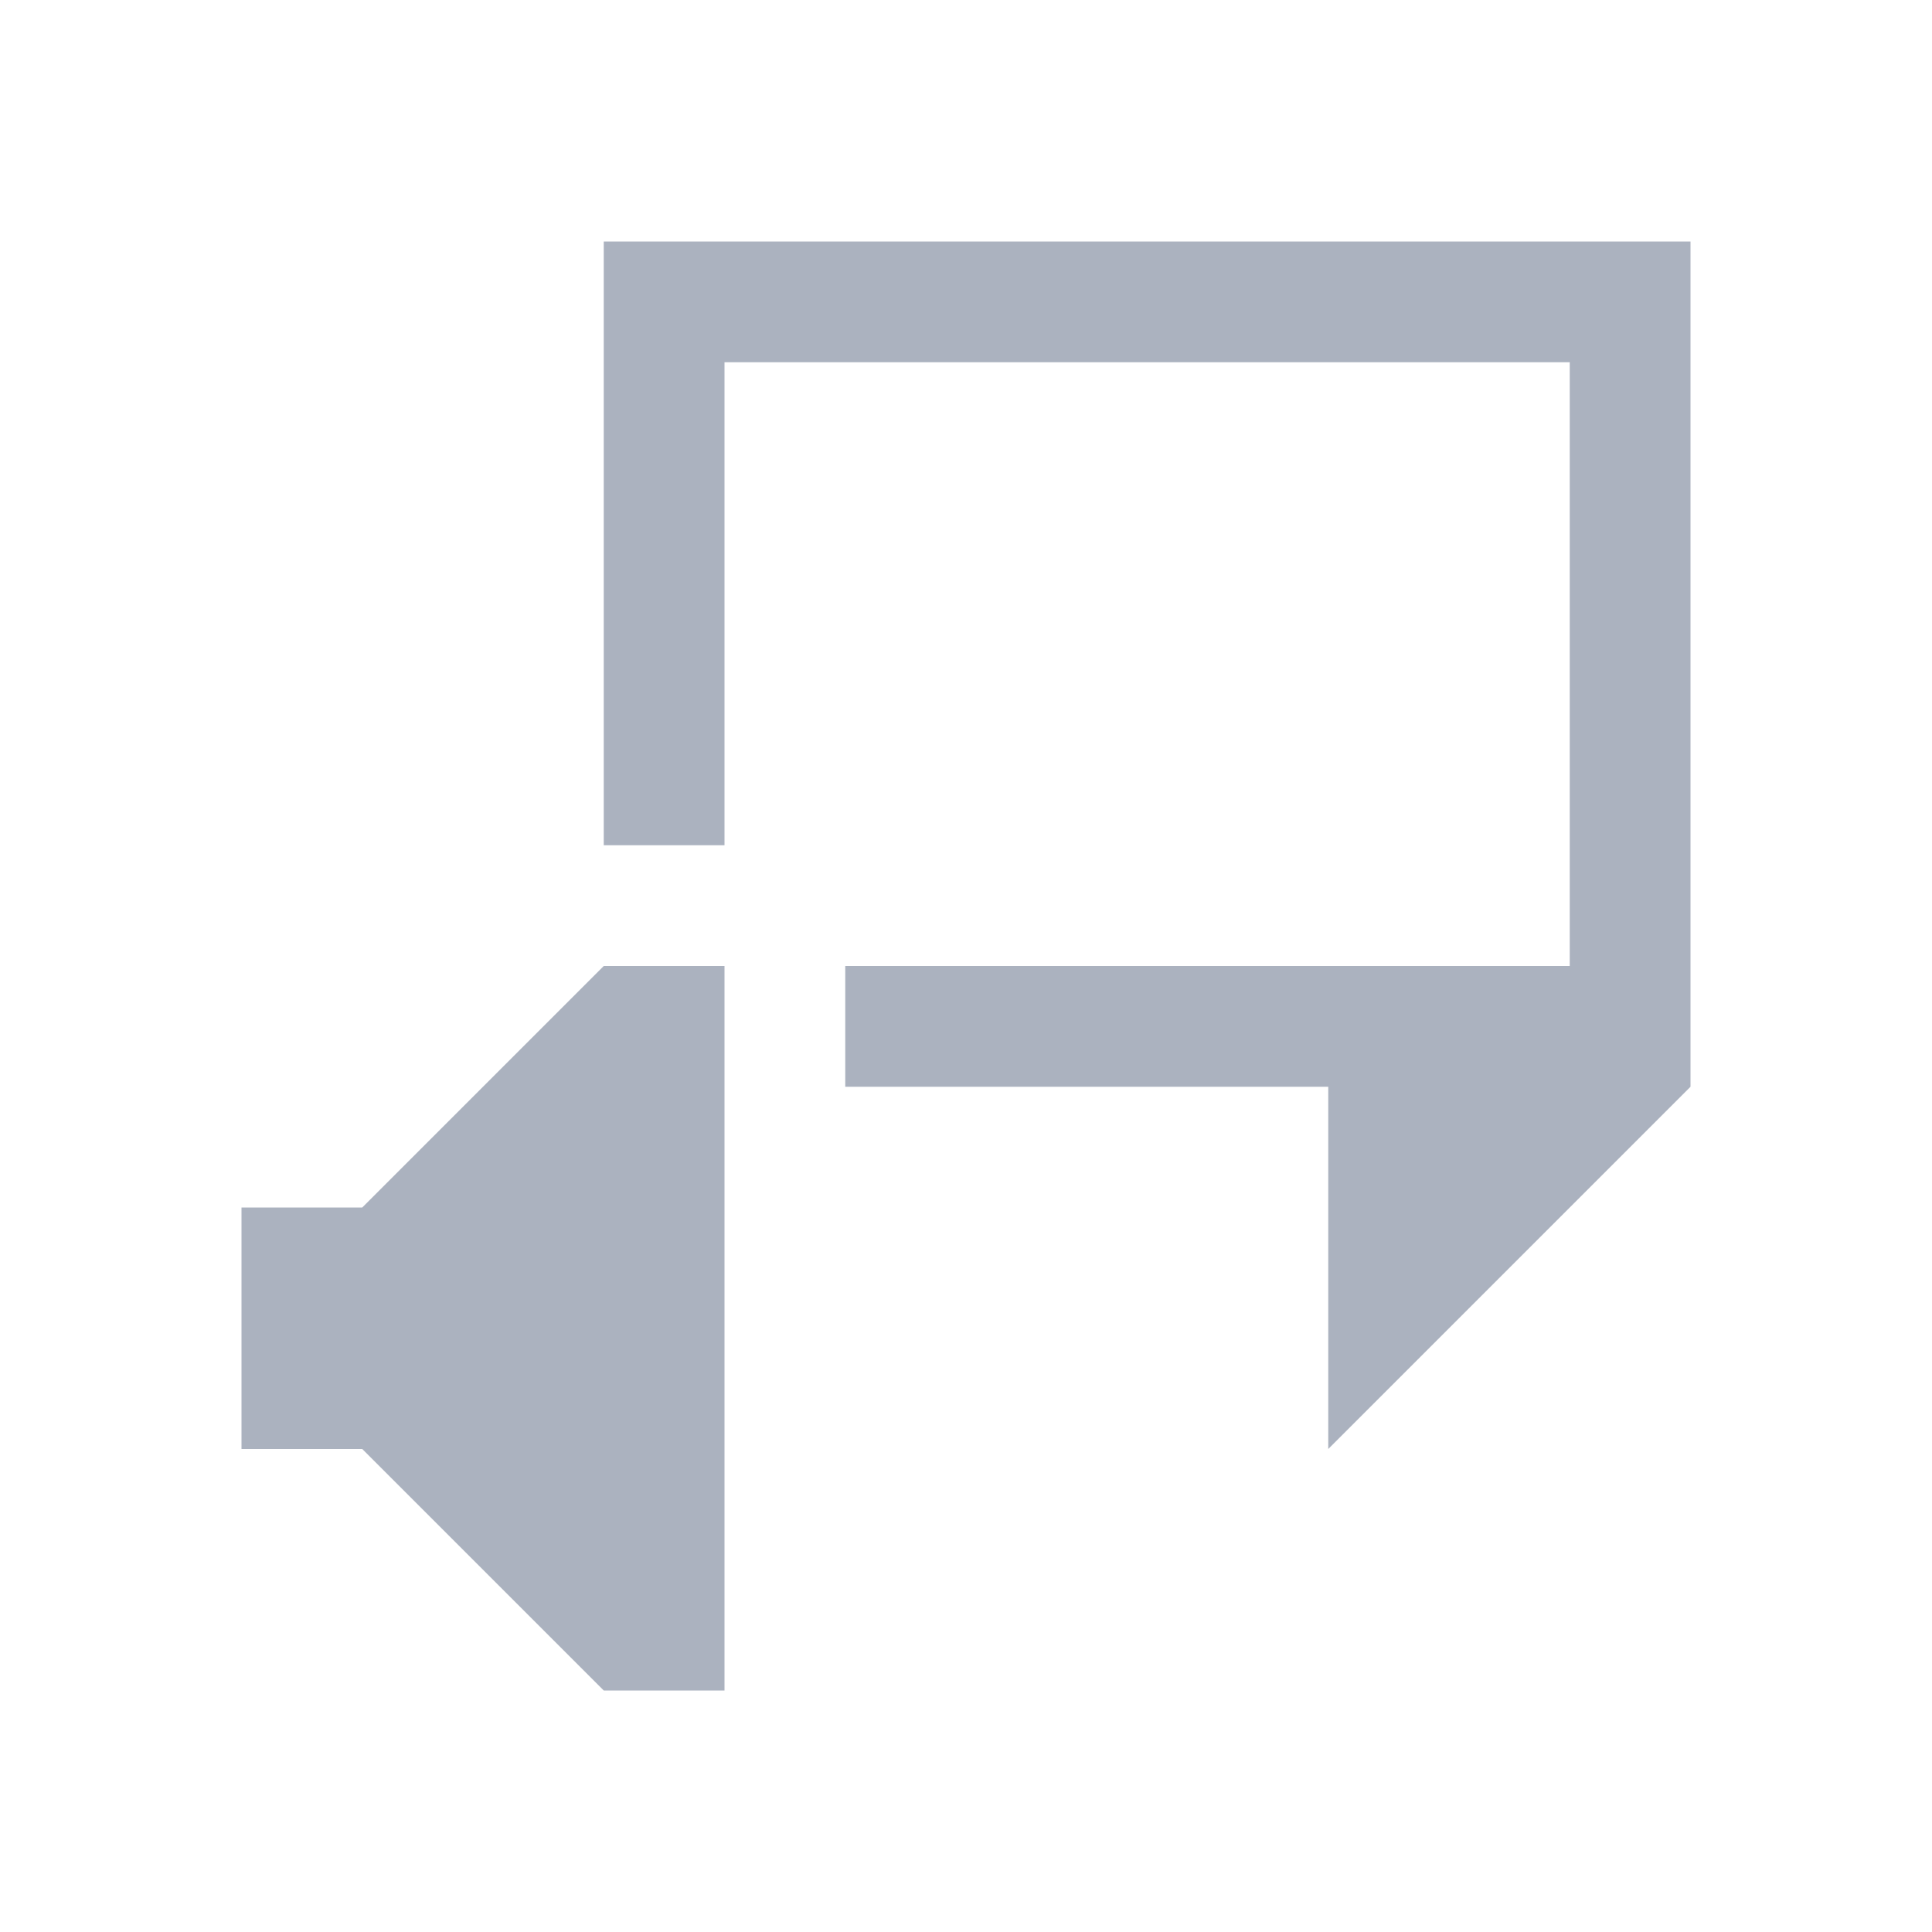 <svg xmlns="http://www.w3.org/2000/svg" viewBox="0 0 16 16">
  <defs id="defs3051">
    <style type="text/css" id="current-color-scheme">
      .ColorScheme-Text {
        color:#abb2bf;
      }
      </style>
  </defs>
 <path 
     style="fill:currentColor;fill-opacity:1;stroke:none" 
     d="M 5 2 L 5 7 L 6 7 L 6 3 L 13 3 L 13 8 L 7 8 L 7 9 L 11 9 L 11 12 L 14 9 L 14 2 L 5 2 z M 5 8 L 3 10 L 2 10 L 2 12 L 3 12 L 5 14 L 6 14 L 6 8 L 5 8 z "
     class="ColorScheme-Text"/>
</svg>
